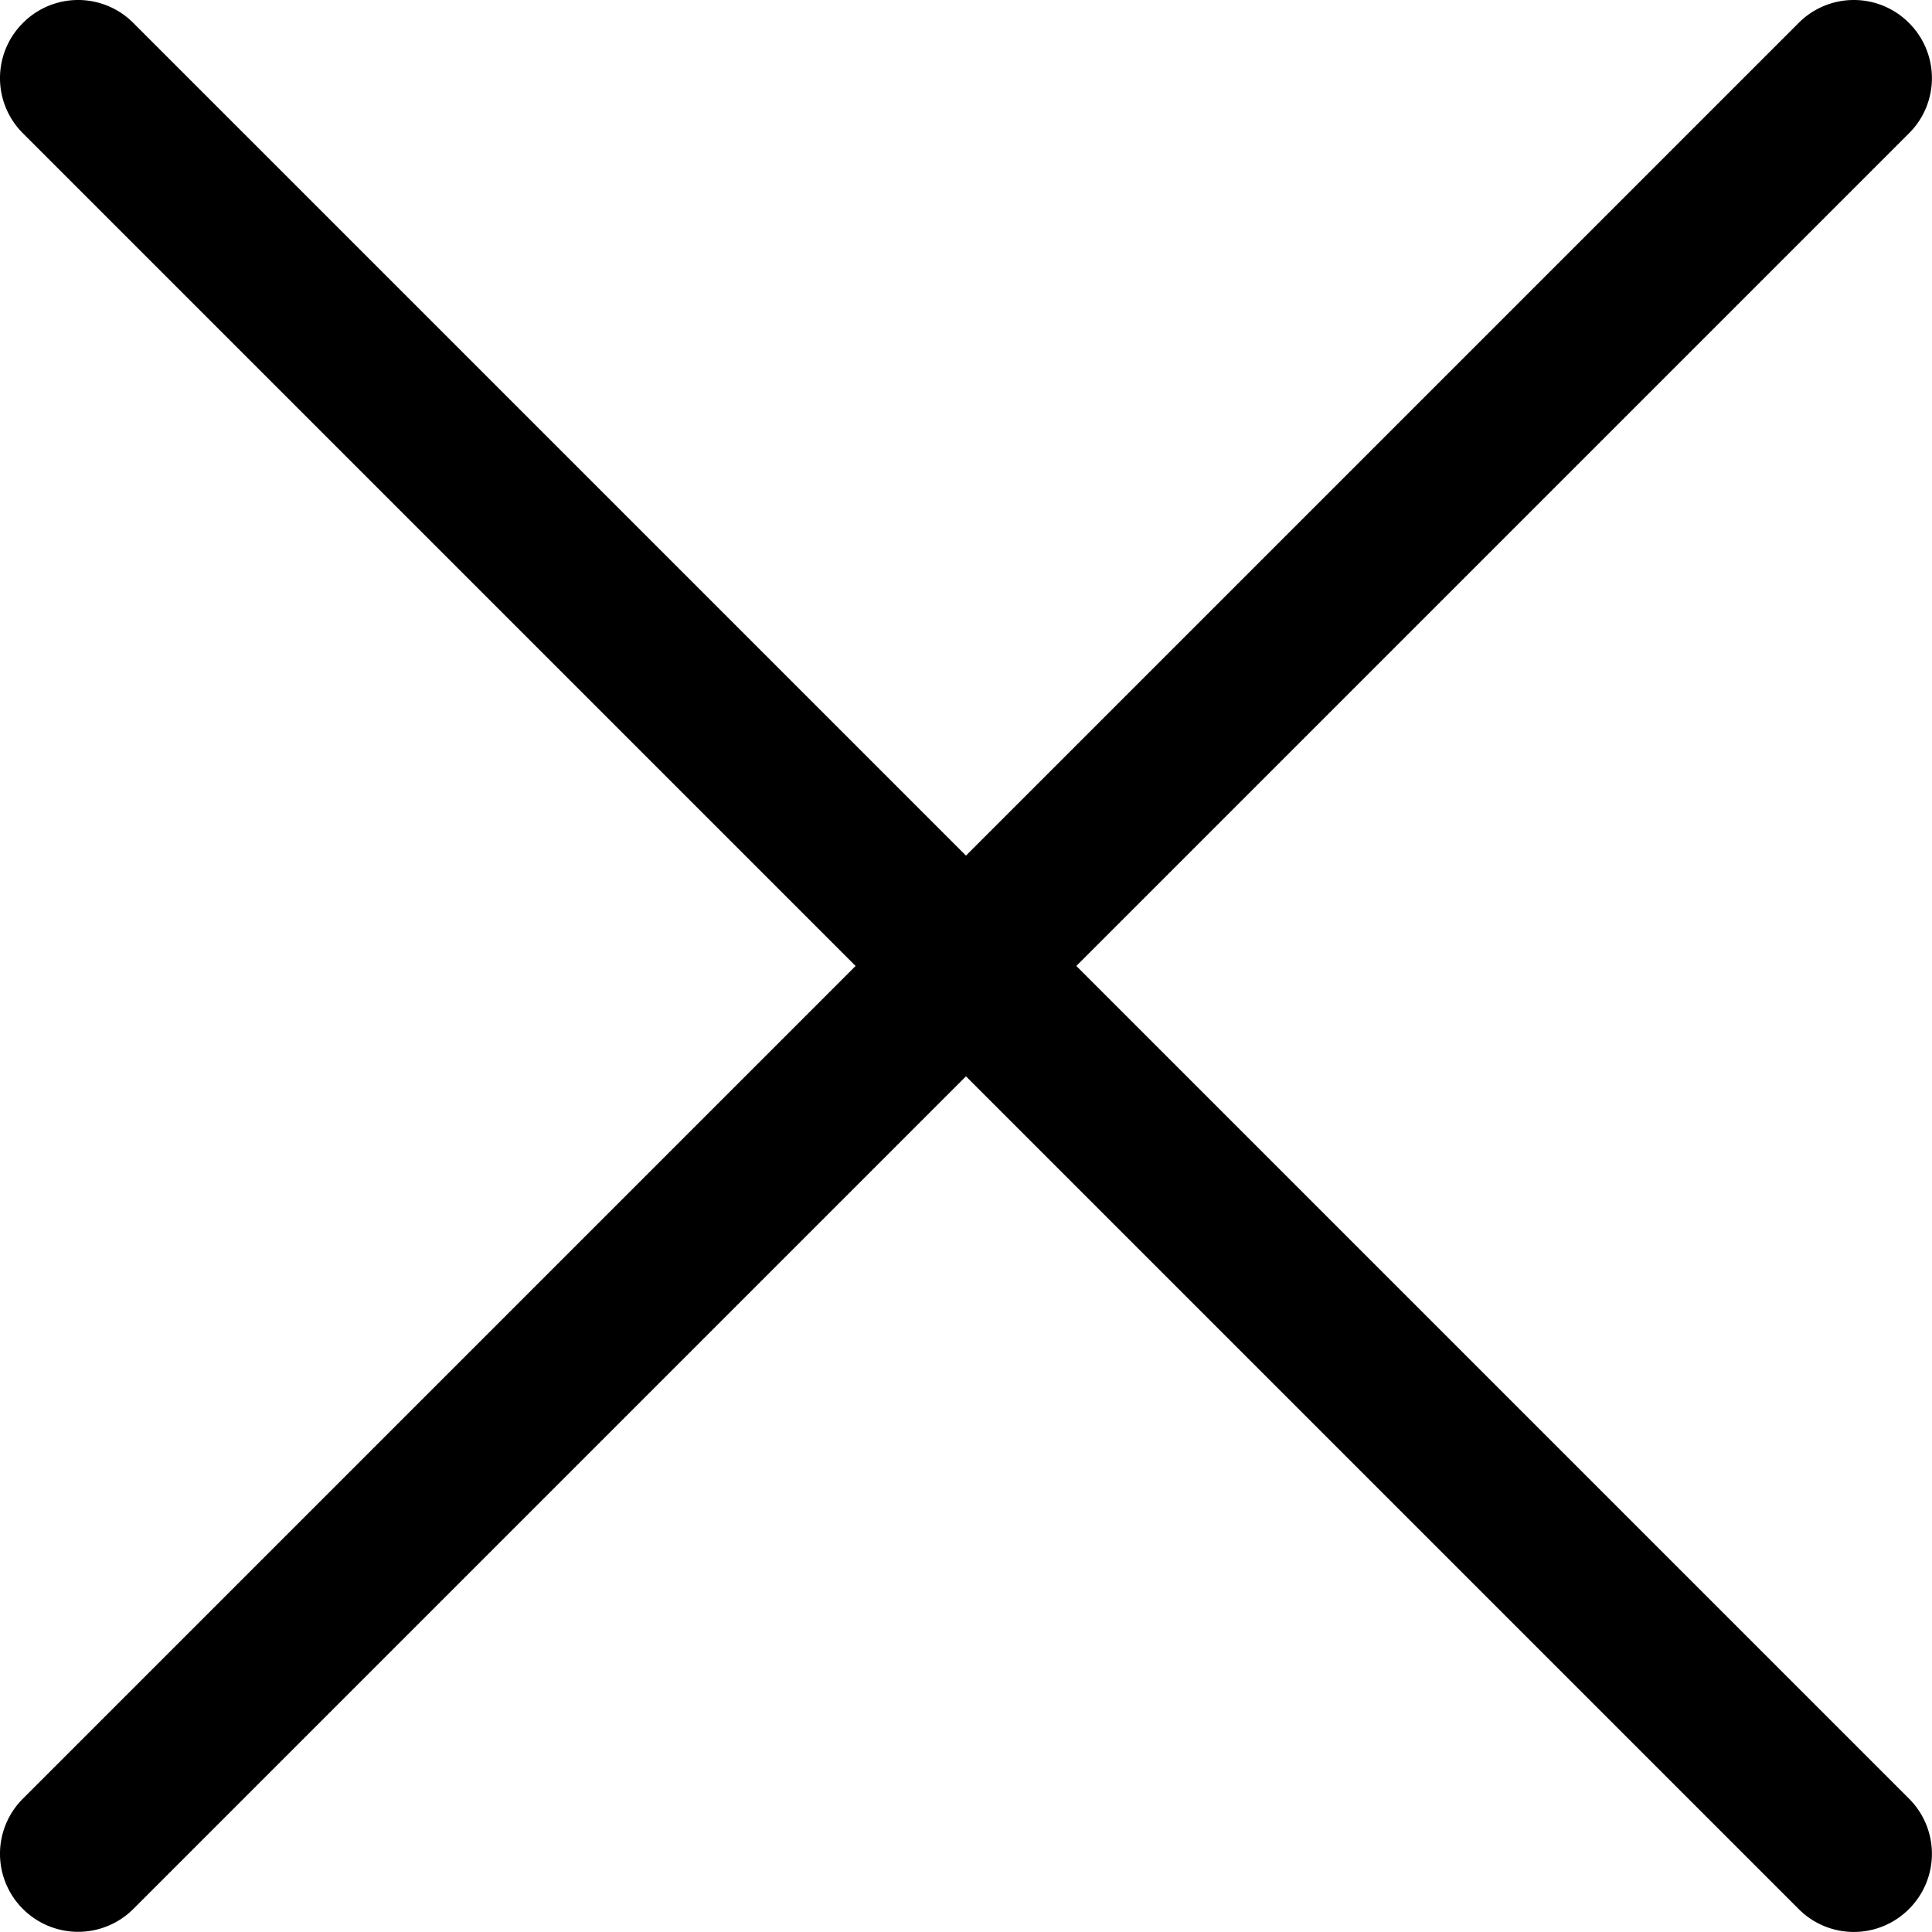<svg xmlns="http://www.w3.org/2000/svg" width="32" height="32"><path d="M31.619.38a1.289 1.289 0 00-1.828 0L.38 29.791a1.289 1.289 0 000 1.828 1.294 1.294 0 001.828 0L31.619 2.208a1.29 1.29 0 000-1.828z"/><path d="M31.619 29.791L2.208.38A1.289 1.289 0 00.38.38a1.289 1.289 0 000 1.828l29.411 29.411a1.289 1.289 0 001.828 0 1.29 1.29 0 000-1.828z"/></svg>
